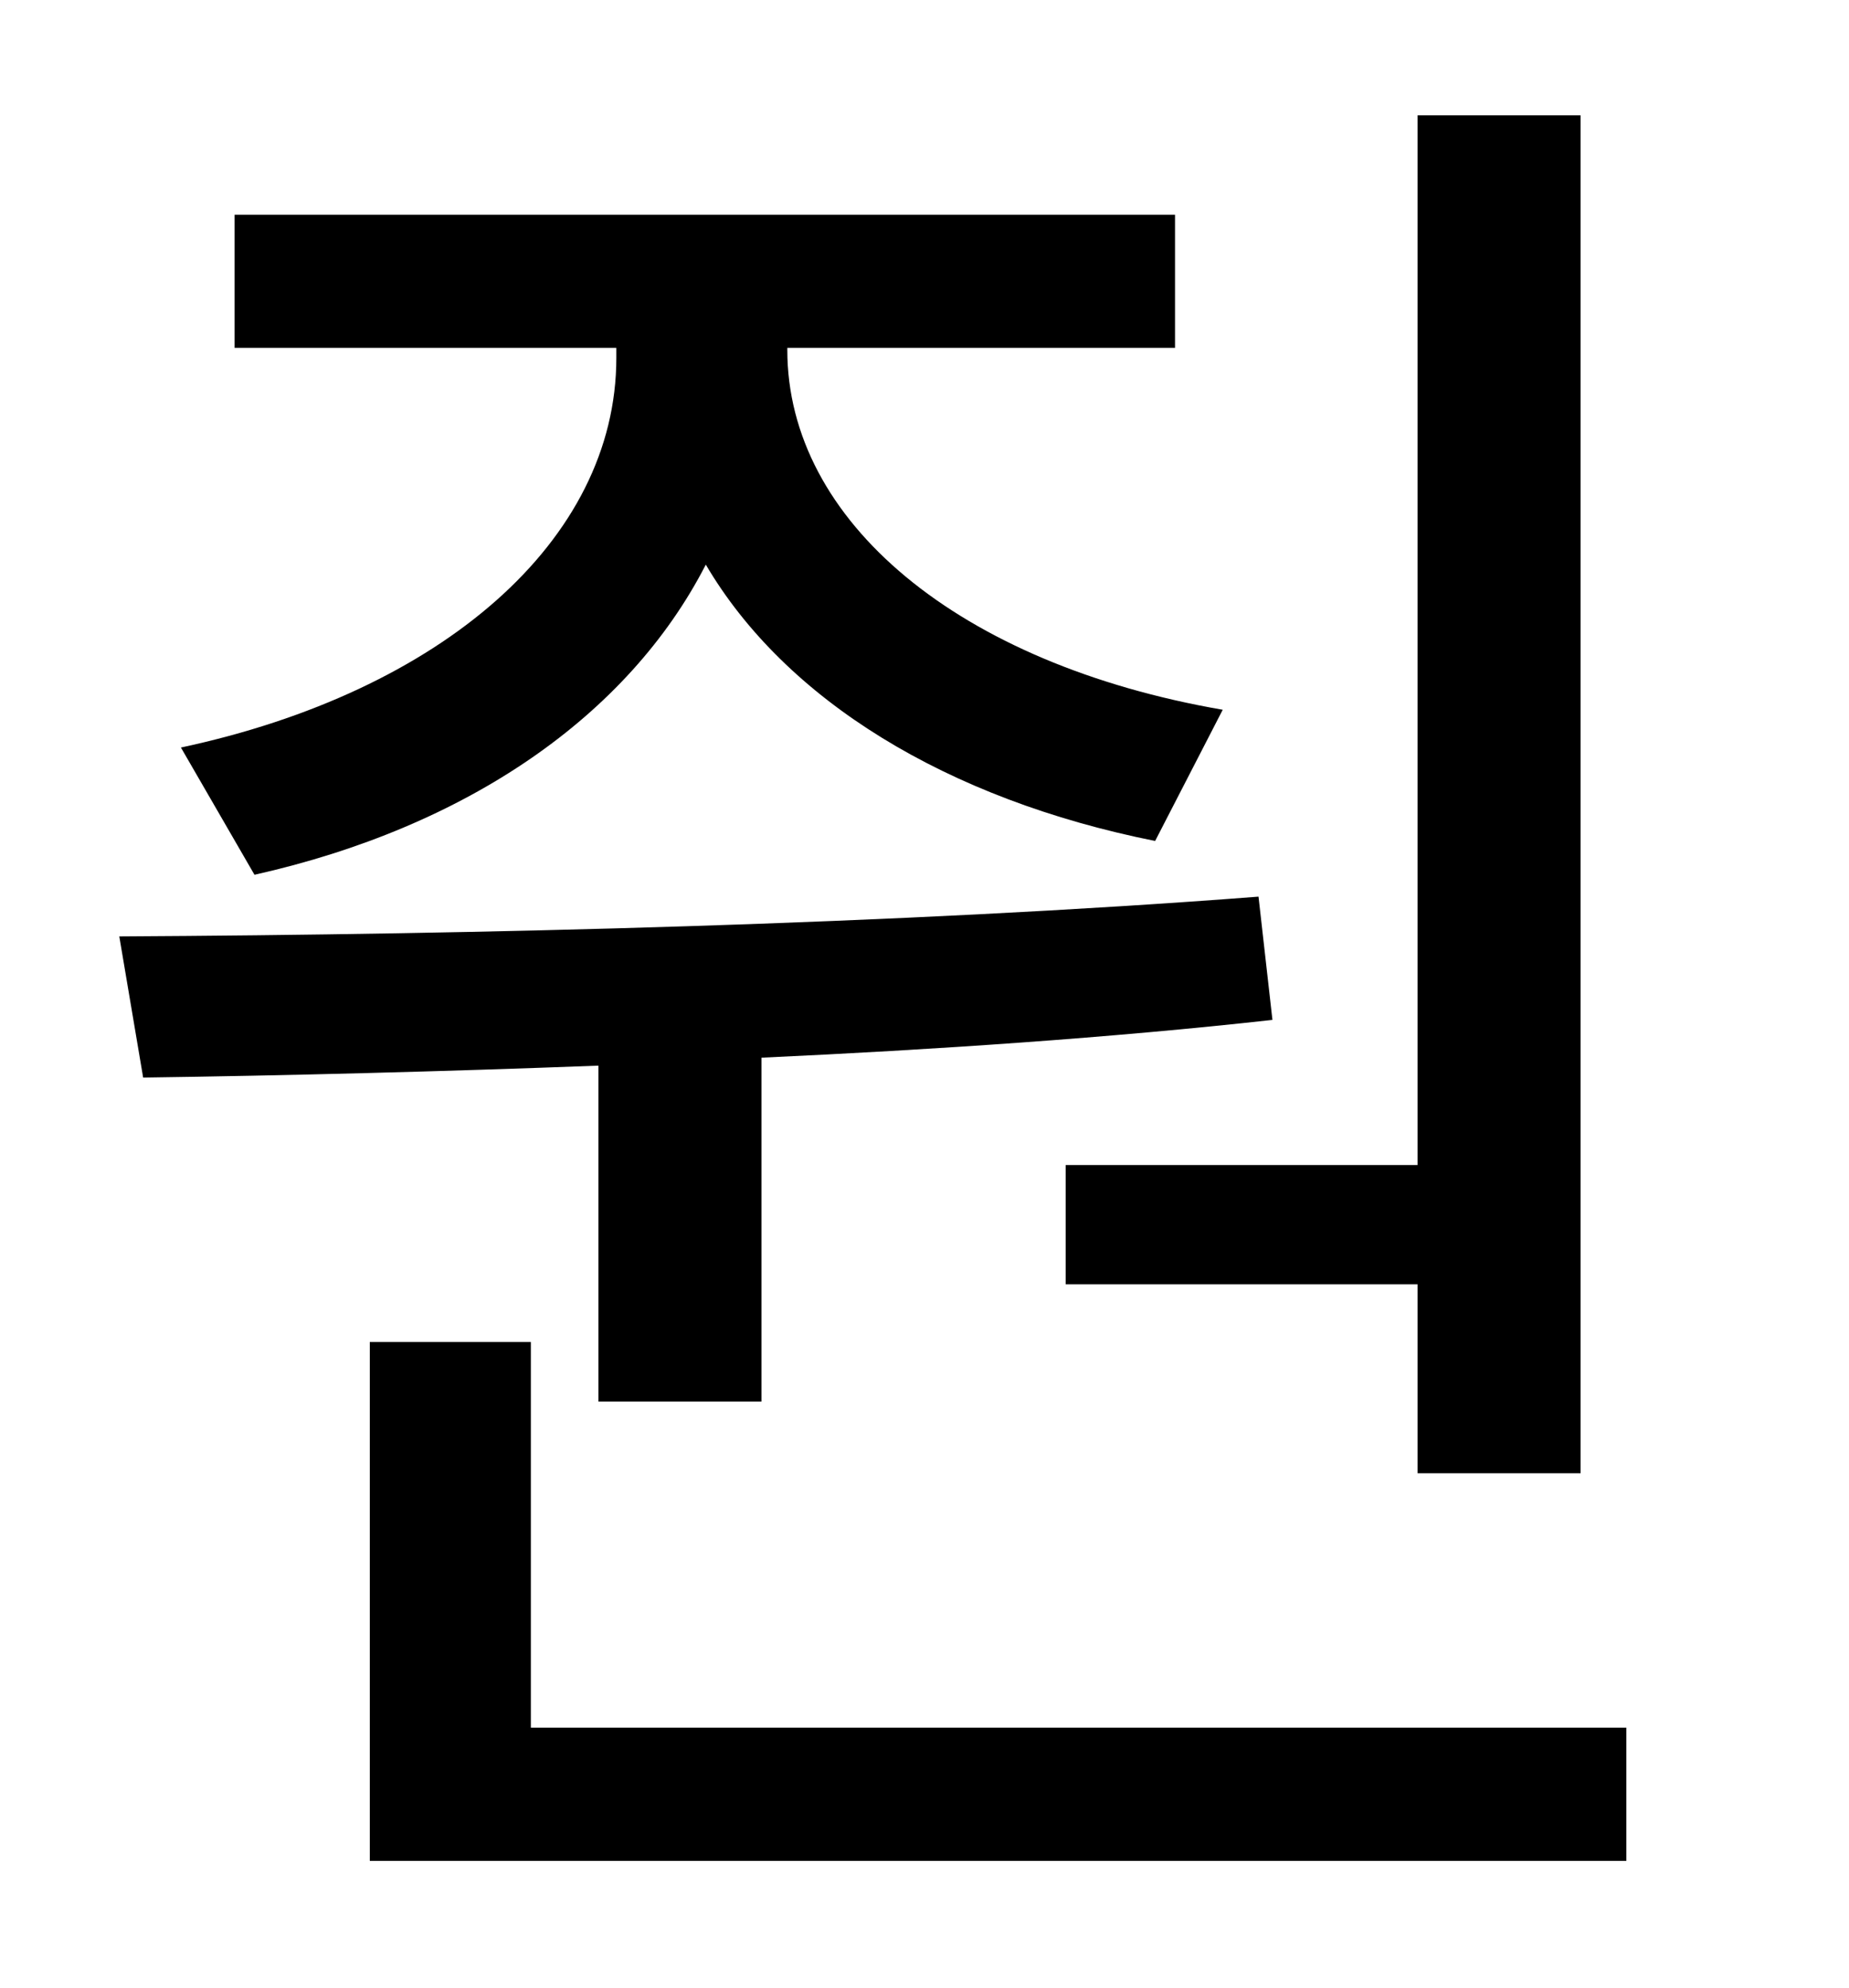 <?xml version="1.0" standalone="no"?>
<!DOCTYPE svg PUBLIC "-//W3C//DTD SVG 1.1//EN" "http://www.w3.org/Graphics/SVG/1.1/DTD/svg11.dtd" >
<svg xmlns="http://www.w3.org/2000/svg" xmlns:xlink="http://www.w3.org/1999/xlink" version="1.1" viewBox="-10 0 930 1000">
   <path fill="currentColor"
d="M526 586h177v-528h82v683h-82v-95h-177v-60zM118 440l-37 -64c131 -28 219 -104 219 -196v-5h-192v-67h473v67h-195v1c0 86 86 158 219 181l-34 66c-105 -21 -186 -71 -226 -139c-39 76 -120 132 -227 156zM291 705v-169c-79 3 -157 5 -229 6l-12 -71
c180 -1 391 -6 573 -20l7 62c-81 9 -170 15 -257 19v173h-82zM257 869h551v67h-632v-261h81v194z" />
</svg>
